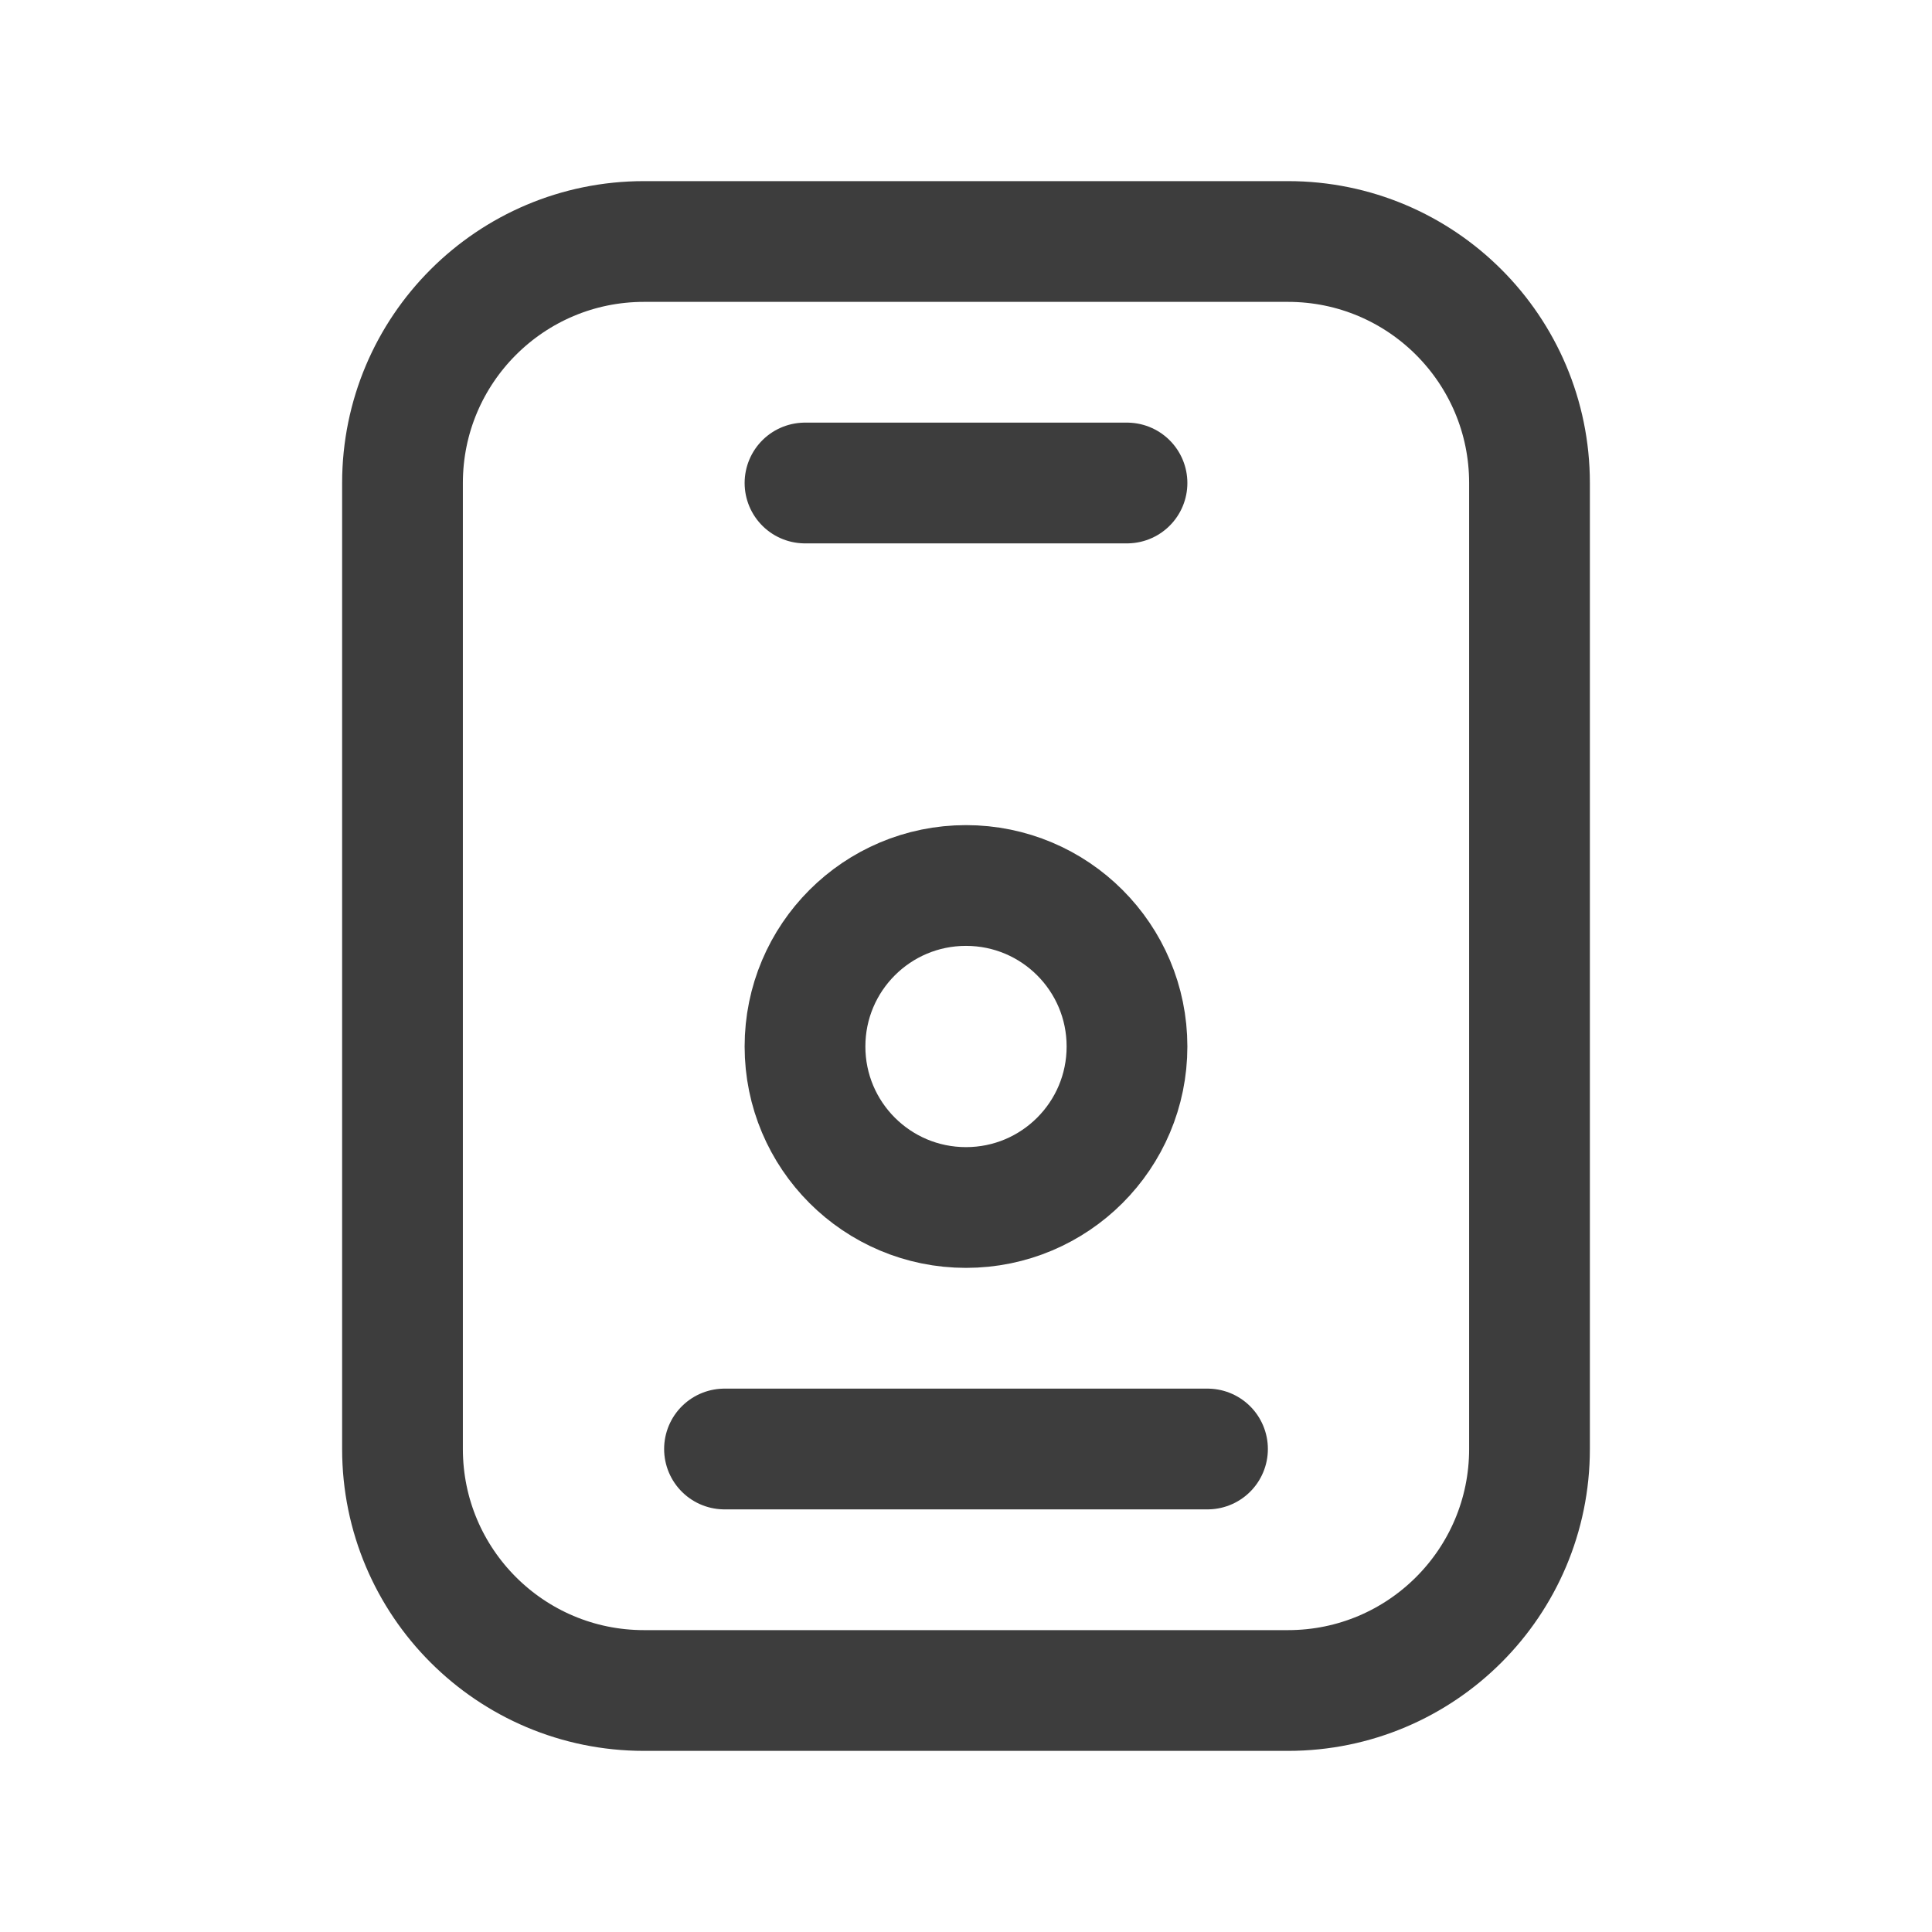 <svg width="24" height="24" viewBox="0 0 24 24" fill="none" xmlns="http://www.w3.org/2000/svg">
<path d="M16 3H8C6.343 3 5 4.343 5 6V18C5 19.657 6.343 21 8 21H16C17.657 21 19 19.657 19 18V6C19 4.343 17.657 3 16 3Z" stroke="#3D3D3D" stroke-width="1.5" stroke-linecap="round" stroke-linejoin="round"/>
<path d="M12 15C13.105 15 14 14.105 14 13C14 11.895 13.105 11 12 11C10.895 11 10 11.895 10 13C10 14.105 10.895 15 12 15Z" stroke="#3D3D3D" stroke-width="1.5" stroke-linecap="round" stroke-linejoin="round"/>
<path d="M10 6H14" stroke="#3D3D3D" stroke-width="1.5" stroke-linecap="round" stroke-linejoin="round"/>
<path d="M9 18H15" stroke="#3D3D3D" stroke-width="1.5" stroke-linecap="round" stroke-linejoin="round"/>
</svg>
